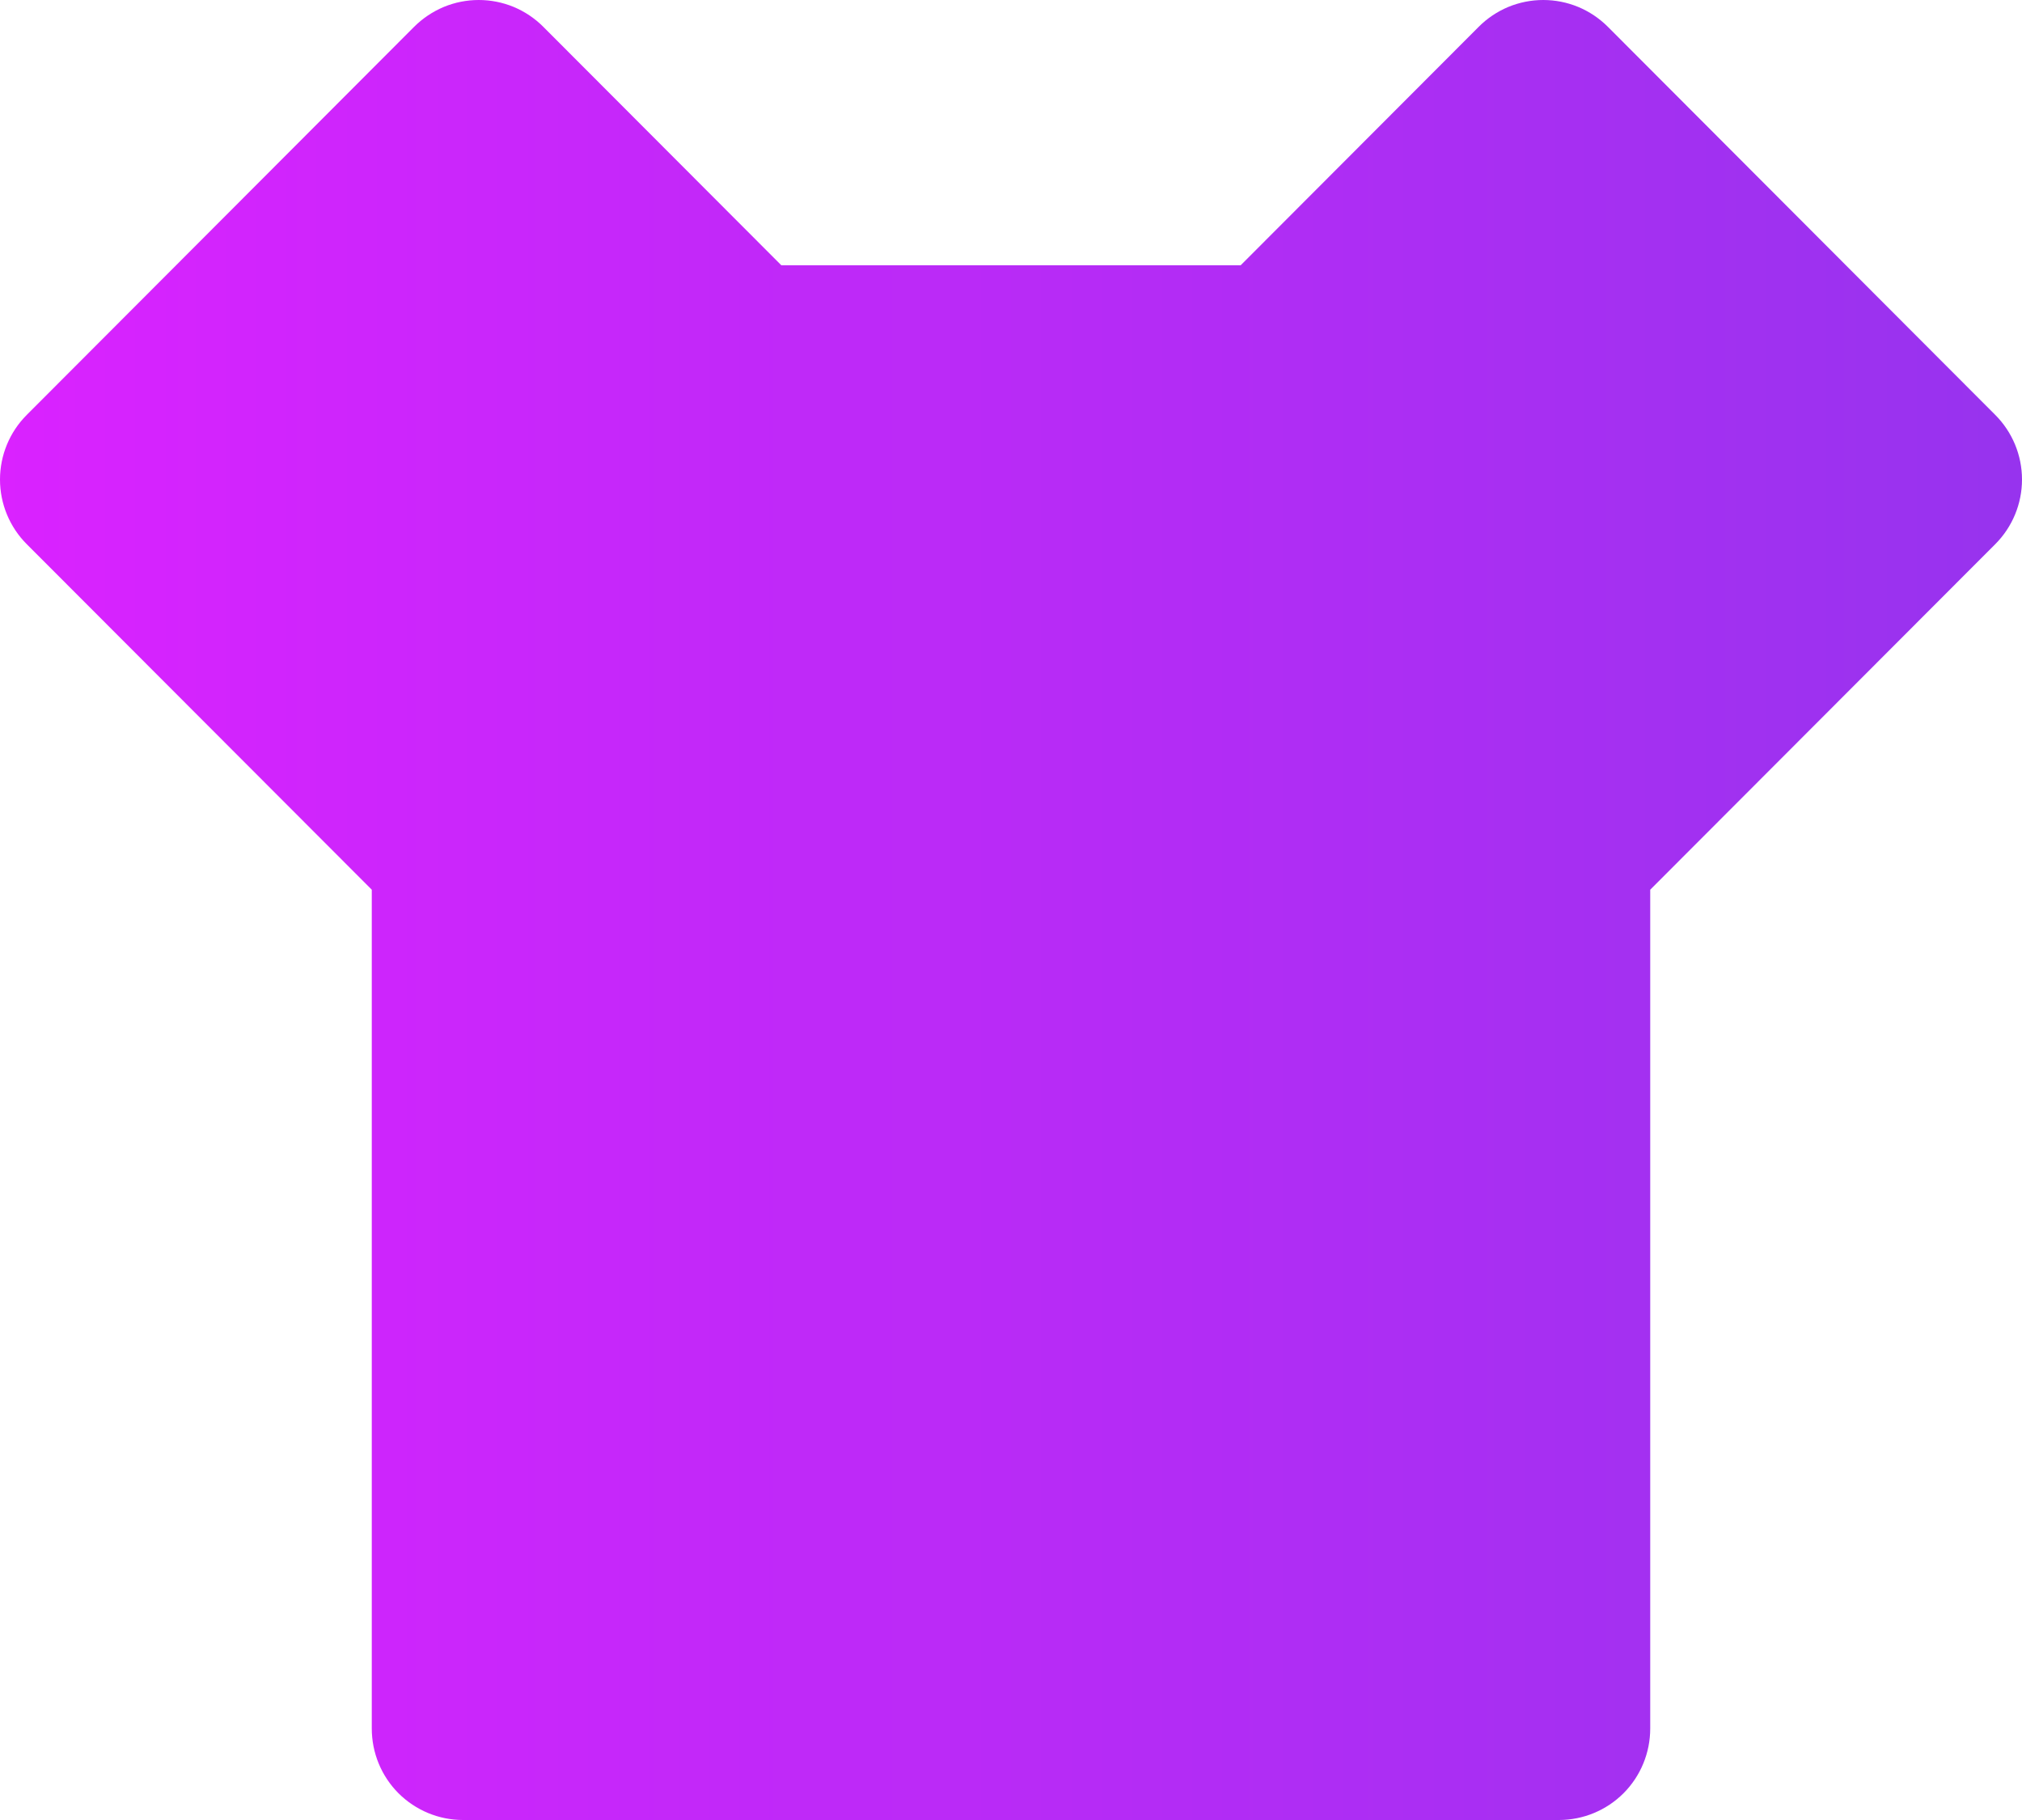 <svg width="30" height="27" viewBox="0 0 30 27" fill="none" xmlns="http://www.w3.org/2000/svg">
<path d="M18.408 3.935L21.939 0.398C22.064 0.272 22.214 0.172 22.378 0.103C22.543 0.035 22.719 0 22.897 0C23.075 0 23.252 0.035 23.416 0.103C23.581 0.172 23.73 0.272 23.856 0.398L29.603 6.155C29.857 6.409 30 6.754 30 7.114C30 7.474 29.857 7.819 29.603 8.073L24.484 13.199V25.643C24.484 26.003 24.342 26.348 24.088 26.603C23.834 26.857 23.489 27 23.13 27H6.87C6.511 27 6.167 26.857 5.912 26.603C5.658 26.348 5.516 26.003 5.516 25.643V13.199L0.397 8.073C0.143 7.819 0 7.474 0 7.114C0 6.754 0.143 6.409 0.397 6.155L6.144 0.398C6.27 0.272 6.42 0.172 6.584 0.103C6.748 0.035 6.925 0 7.103 0C7.281 0 7.457 0.035 7.622 0.103C7.786 0.172 7.936 0.272 8.061 0.398L11.592 3.935H18.408Z" fill="url(#paint0_linear_126_1854)"/>
<defs>
<linearGradient id="paint0_linear_126_1854" x1="0" y1="13.5" x2="30" y2="13.5" gradientUnits="userSpaceOnUse">
<stop stop-color="#DA22FF"/>
<stop offset="1" stop-color="#9733EE"/>
</linearGradient>
</defs>
</svg>
